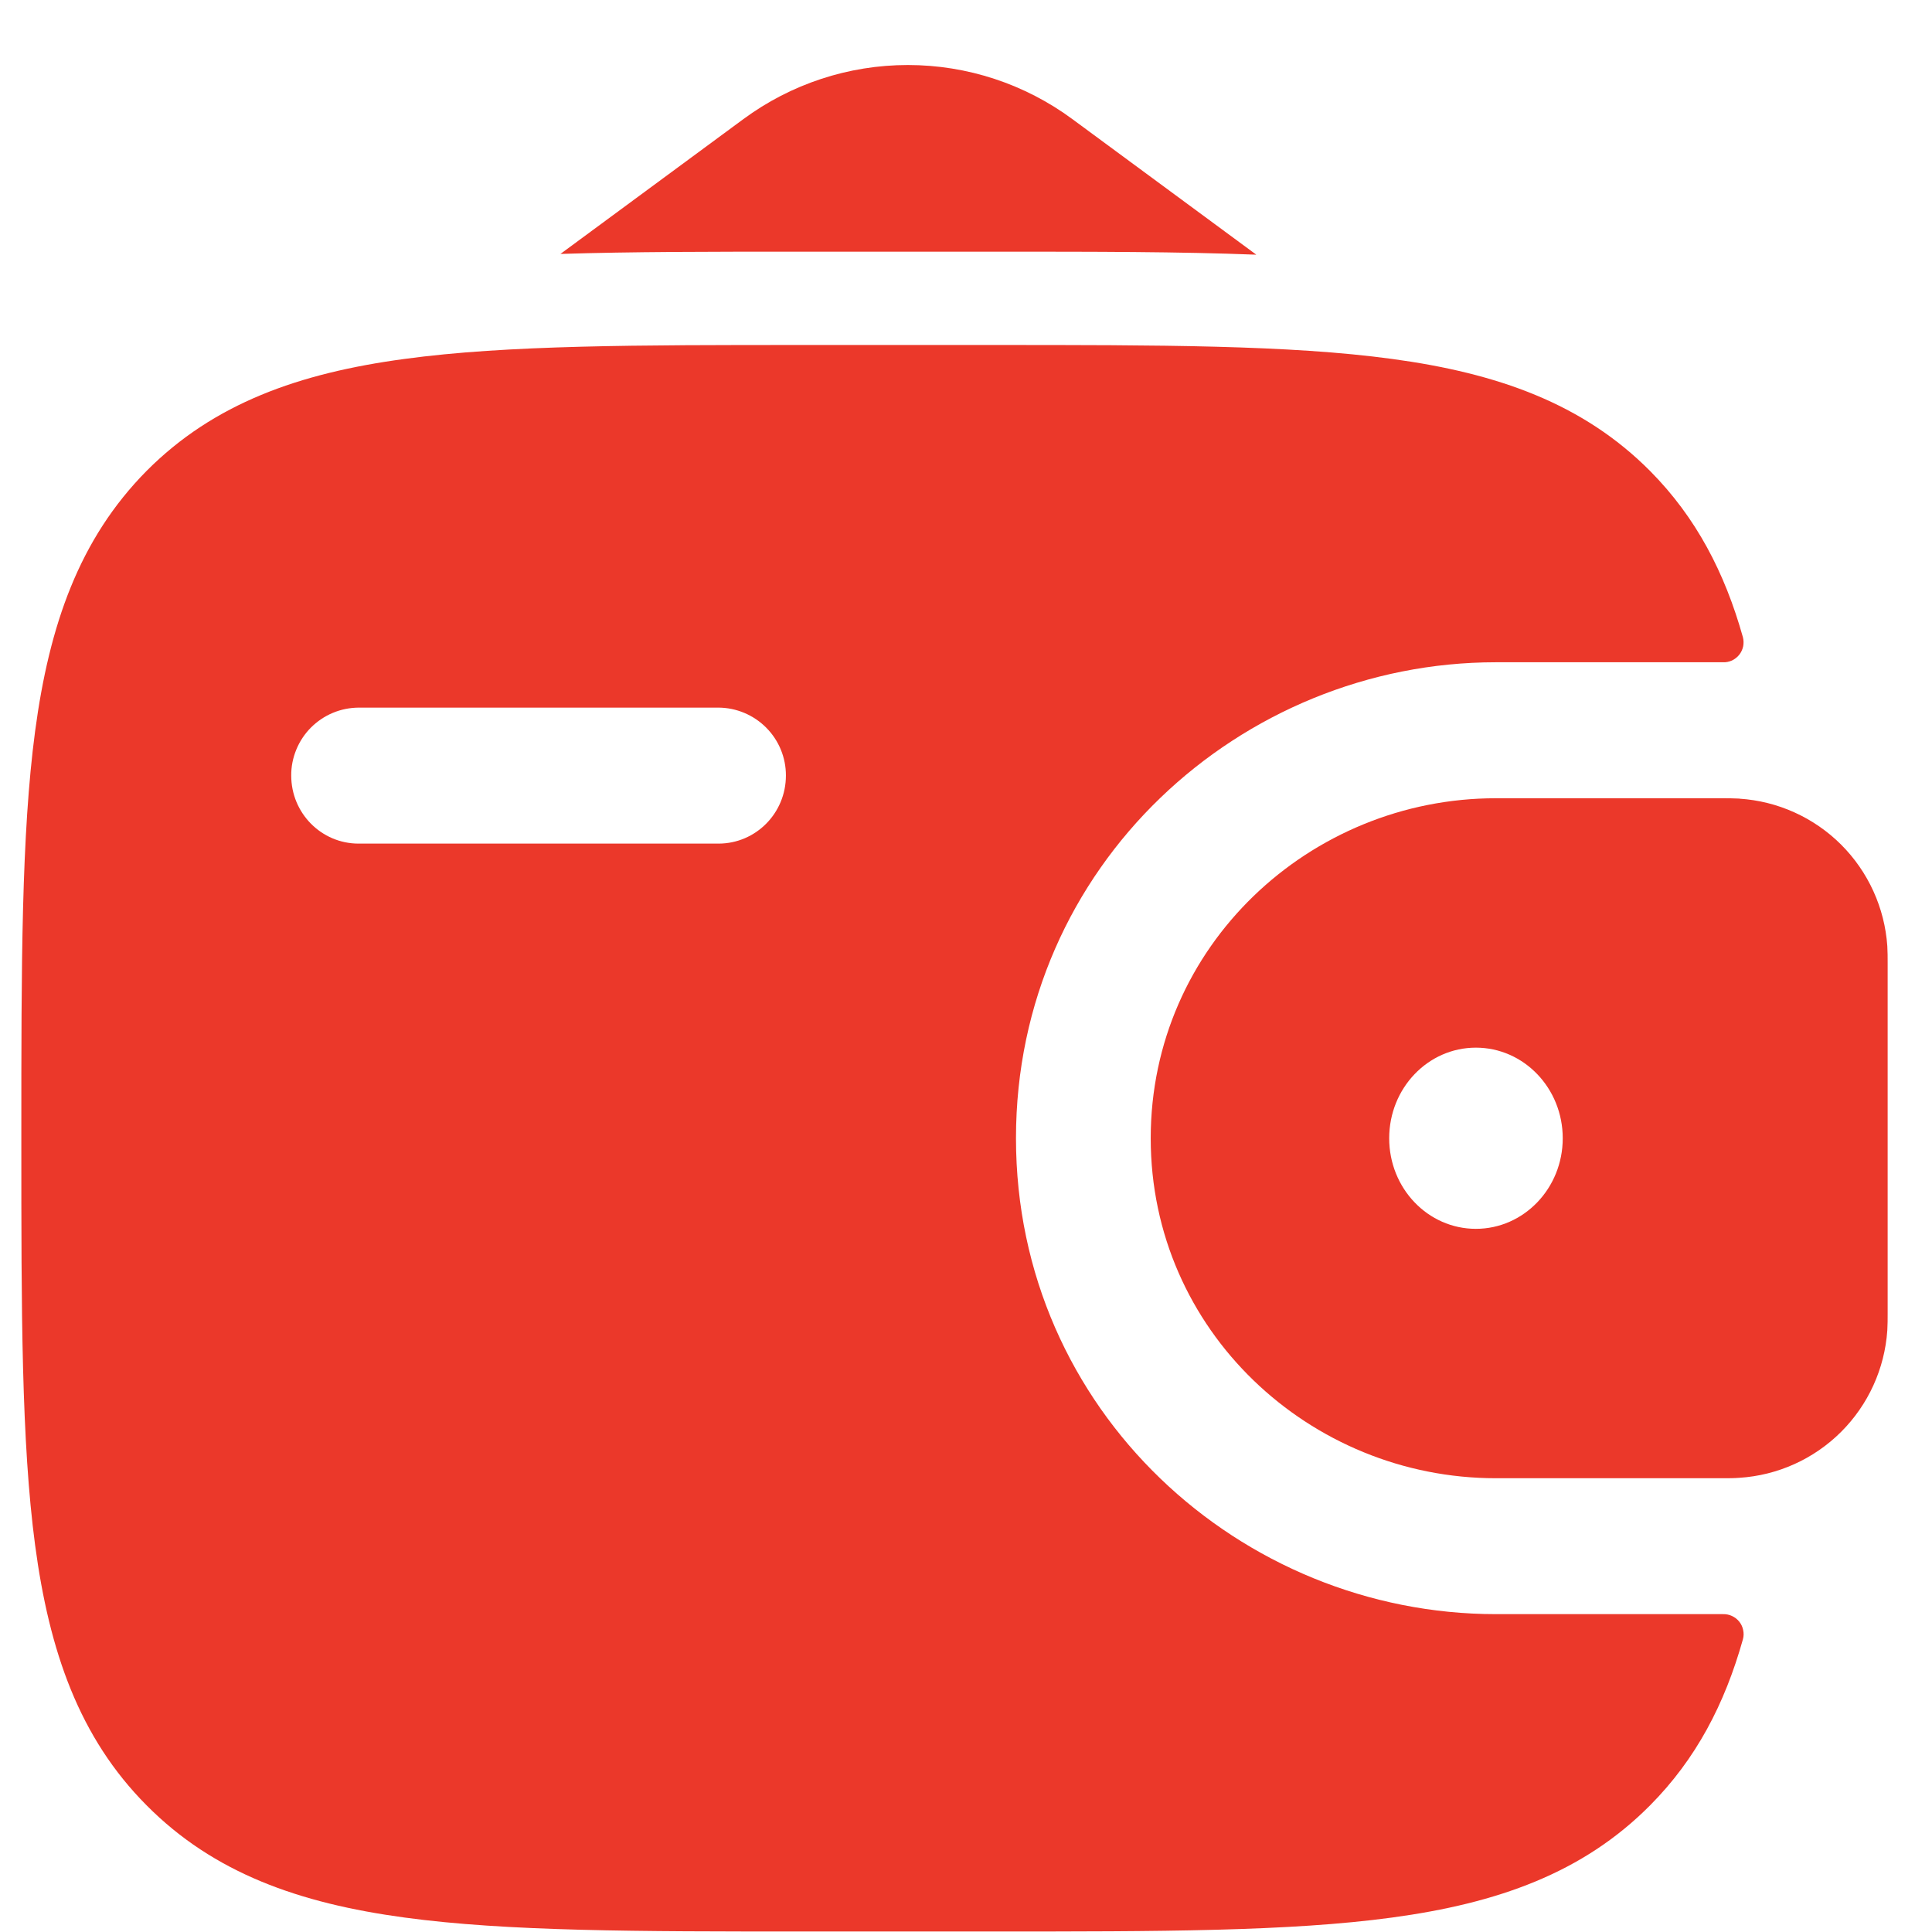 <svg width="23" height="23" viewBox="0 0 23 23" fill="none" xmlns="http://www.w3.org/2000/svg">
<g id="Group">
<path id="Vector" fill-rule="evenodd" clip-rule="evenodd" d="M20.707 9.507C20.642 9.504 20.577 9.503 20.512 9.503H17.807C15.594 9.503 13.699 11.26 13.699 13.551C13.699 15.841 15.594 17.598 17.808 17.598H20.511C20.579 17.598 20.644 17.598 20.706 17.593C21.162 17.564 21.593 17.37 21.917 17.047C22.241 16.724 22.437 16.294 22.468 15.837C22.472 15.771 22.472 15.701 22.472 15.637V11.464C22.472 11.4 22.472 11.33 22.468 11.264C22.437 10.808 22.241 10.378 21.918 10.055C21.594 9.732 21.163 9.537 20.707 9.508V9.507ZM17.57 14.629C18.14 14.629 18.604 14.147 18.604 13.551C18.604 12.954 18.14 12.472 17.57 12.472C17 12.472 16.538 12.954 16.538 13.551C16.538 14.147 16.999 14.629 17.57 14.629Z" fill="#EB382A"/>
<path id="Vector_2" fill-rule="evenodd" clip-rule="evenodd" d="M20.511 19.216C20.548 19.215 20.585 19.222 20.619 19.238C20.653 19.254 20.683 19.277 20.706 19.306C20.729 19.335 20.745 19.369 20.752 19.406C20.76 19.442 20.759 19.48 20.749 19.516C20.533 20.285 20.192 20.94 19.645 21.491C18.844 22.299 17.827 22.658 16.572 22.828C15.352 22.994 13.794 22.994 11.826 22.994H9.563C7.595 22.994 6.036 22.994 4.817 22.828C3.561 22.658 2.545 22.299 1.744 21.491C0.943 20.685 0.587 19.661 0.418 18.395C0.254 17.165 0.254 15.595 0.254 13.611V13.489C0.254 11.506 0.254 9.934 0.418 8.705C0.587 7.44 0.943 6.418 1.743 5.608C2.544 4.802 3.56 4.442 4.816 4.273C6.036 4.107 7.595 4.107 9.563 4.107H11.826C13.793 4.107 15.352 4.107 16.572 4.273C17.827 4.443 18.844 4.802 19.645 5.608C20.192 6.16 20.533 6.816 20.749 7.586C20.758 7.621 20.759 7.659 20.752 7.695C20.744 7.732 20.728 7.766 20.705 7.795C20.682 7.824 20.652 7.847 20.619 7.863C20.585 7.878 20.548 7.886 20.511 7.884H17.808C14.771 7.884 12.095 10.303 12.095 13.55C12.095 16.798 14.772 19.216 17.809 19.216H20.511ZM4.269 8.424C4.163 8.425 4.058 8.446 3.961 8.487C3.863 8.528 3.775 8.588 3.7 8.663C3.626 8.738 3.567 8.827 3.527 8.925C3.487 9.023 3.466 9.127 3.467 9.233C3.467 9.681 3.826 10.043 4.269 10.043H8.553C8.997 10.043 9.356 9.681 9.356 9.233C9.357 9.019 9.272 8.814 9.122 8.663C8.971 8.511 8.766 8.425 8.553 8.424H4.269Z" fill="#EB382A"/>
<path id="Vector_3" d="M6.672 3.023L8.847 1.42C9.415 1 10.102 0.774 10.808 0.774C11.514 0.774 12.201 1 12.769 1.42L14.956 3.032C14.041 2.996 13.019 2.996 11.9 2.996H9.489C8.465 2.996 7.524 2.996 6.672 3.023Z" fill="#EB382A"/>
</g>
</svg>
